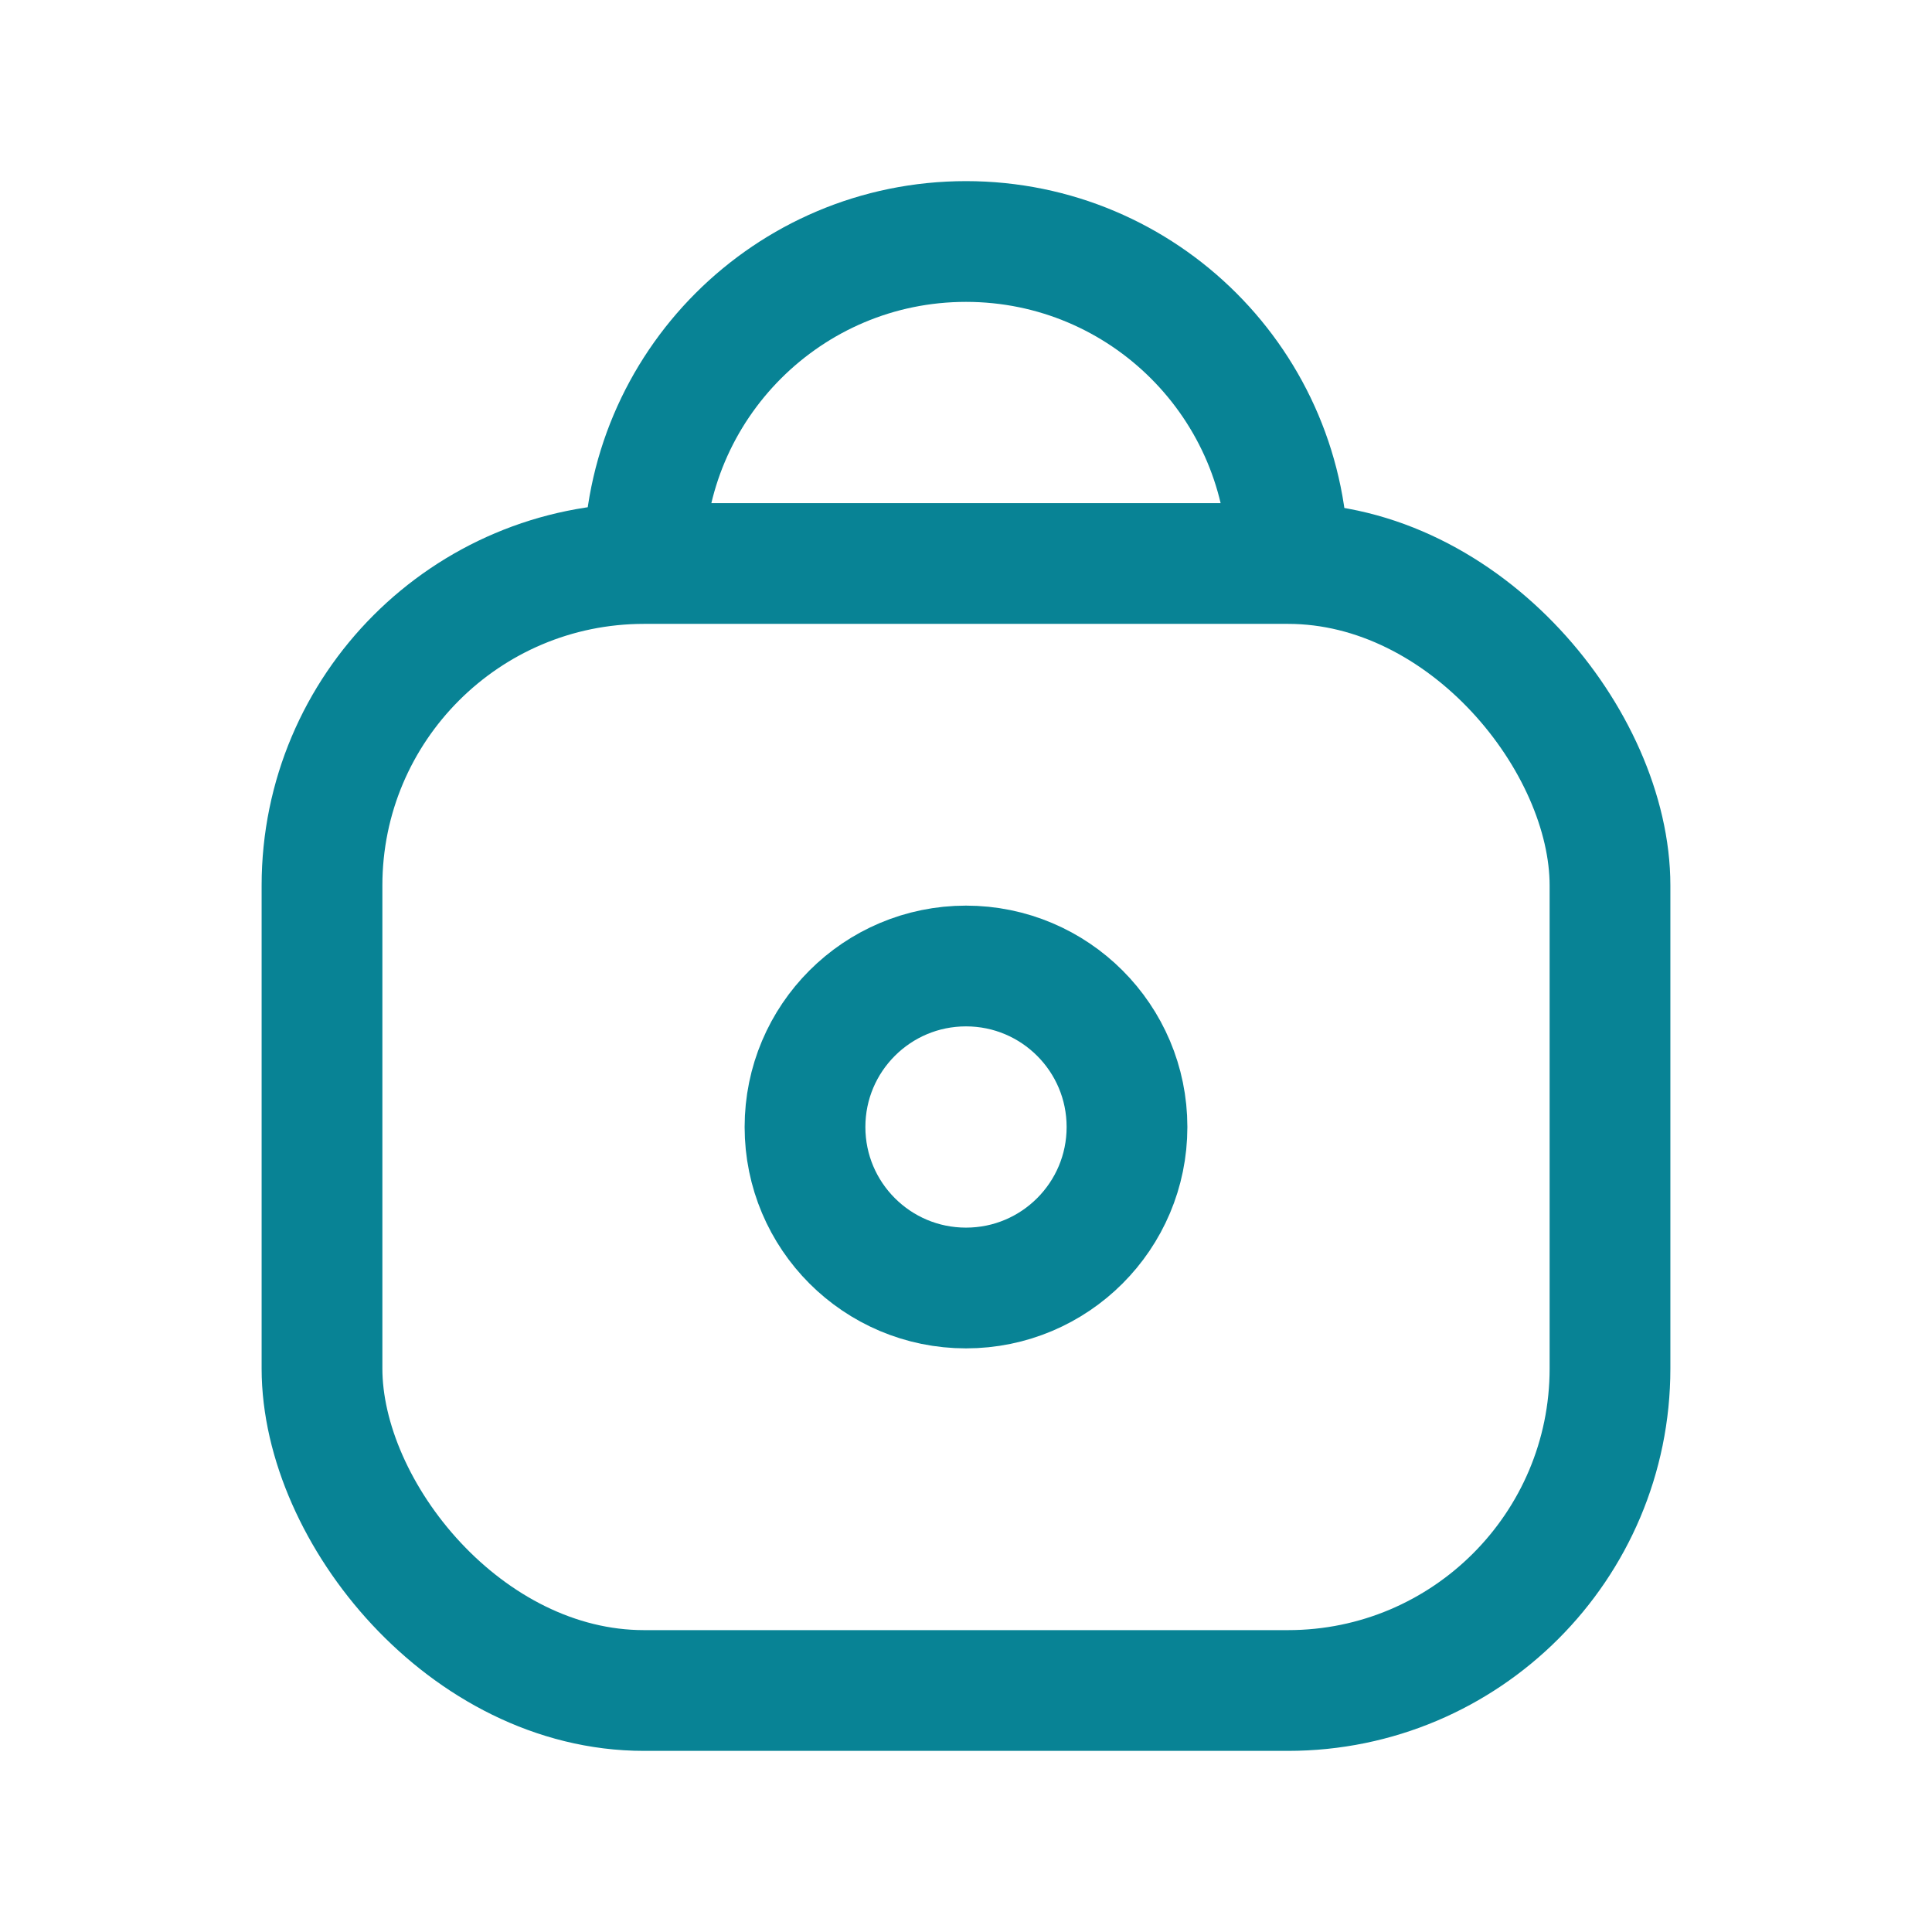 <svg width="24" height="24" viewBox="0 0 24 24" fill="none" xmlns="http://www.w3.org/2000/svg">
<g id="Huge-icon/device/outline/lock">
<rect id="Rectangle 324" x="4" y="7" width="16" height="14" rx="4" stroke="#088395" stroke-width="1.5"/>
<circle id="Ellipse 332" cx="12" cy="14" r="2" stroke="#088395" stroke-width="1.5"/>
<path id="Ellipse 333" d="M16 7C16 4.791 14.209 3 12 3C9.791 3 8 4.791 8 7" stroke="#088395" stroke-width="1.5"/>
</g>
</svg>
